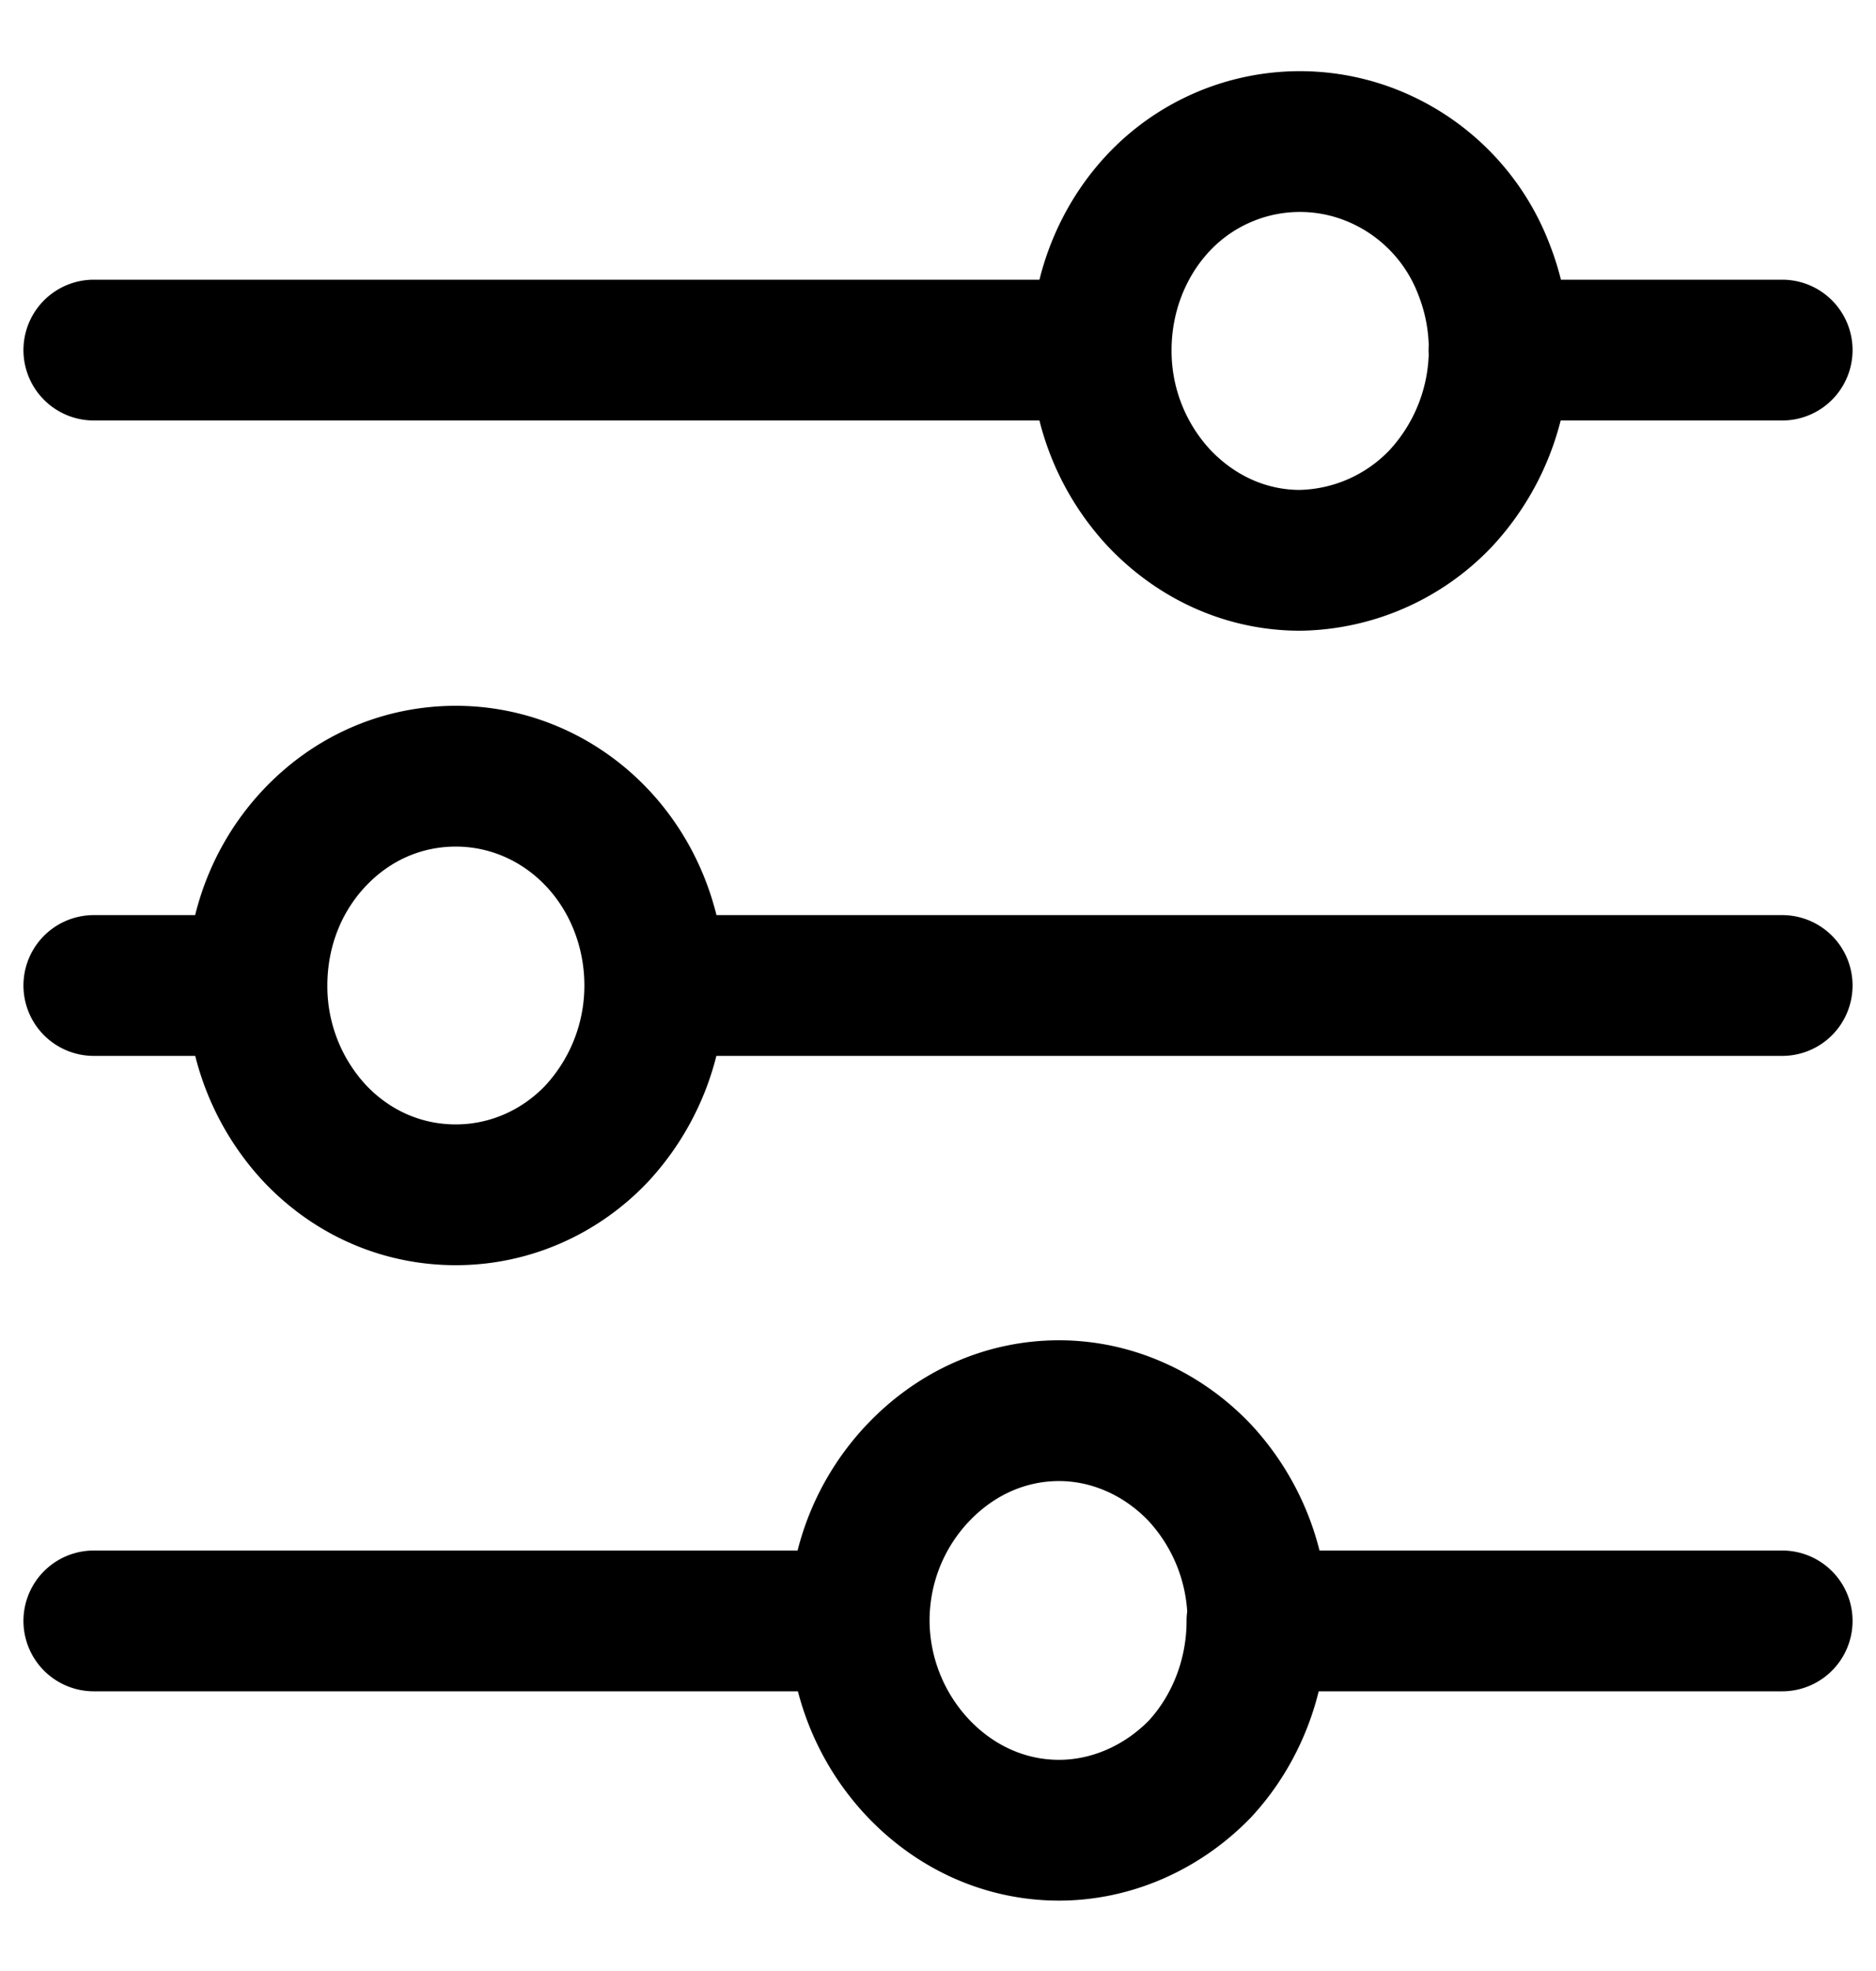 <svg width="20" height="21" fill="none" xmlns="http://www.w3.org/2000/svg"><path d="M19 10.5H6.98m-4.24 0H1m1.74 0c0-.6.22-1.16.62-1.58.4-.42.93-.65 1.5-.65.56 0 1.1.23 1.5.65.4.42.62.99.62 1.58 0 .6-.23 1.16-.62 1.58-.4.42-.94.65-1.5.65-.57 0-1.1-.23-1.5-.65a2.3 2.3 0 0 1-.62-1.58ZM19 17.27h-5.6m0 0c0 .59-.22 1.16-.61 1.58-.4.41-.94.65-1.5.65-.57 0-1.1-.24-1.5-.66a2.3 2.3 0 0 1-.63-1.57m4.25 0c0-.6-.23-1.16-.62-1.58-.4-.42-.94-.66-1.5-.66-.57 0-1.1.24-1.5.66-.4.42-.63.98-.63 1.58m0 0H1M19 3.73h-3.02m-4.24 0H1m10.74 0c0-.59.22-1.16.62-1.58a2.07 2.07 0 0 1 2.3-.48 2.12 2.12 0 0 1 1.16 1.2 2.33 2.33 0 0 1-.46 2.44 2.12 2.12 0 0 1-1.5.66c-.57 0-1.1-.24-1.5-.66a2.3 2.3 0 0 1-.62-1.58Z" stroke="#000" stroke-width="1.5" stroke-miterlimit="10" stroke-linecap="round"/></svg>